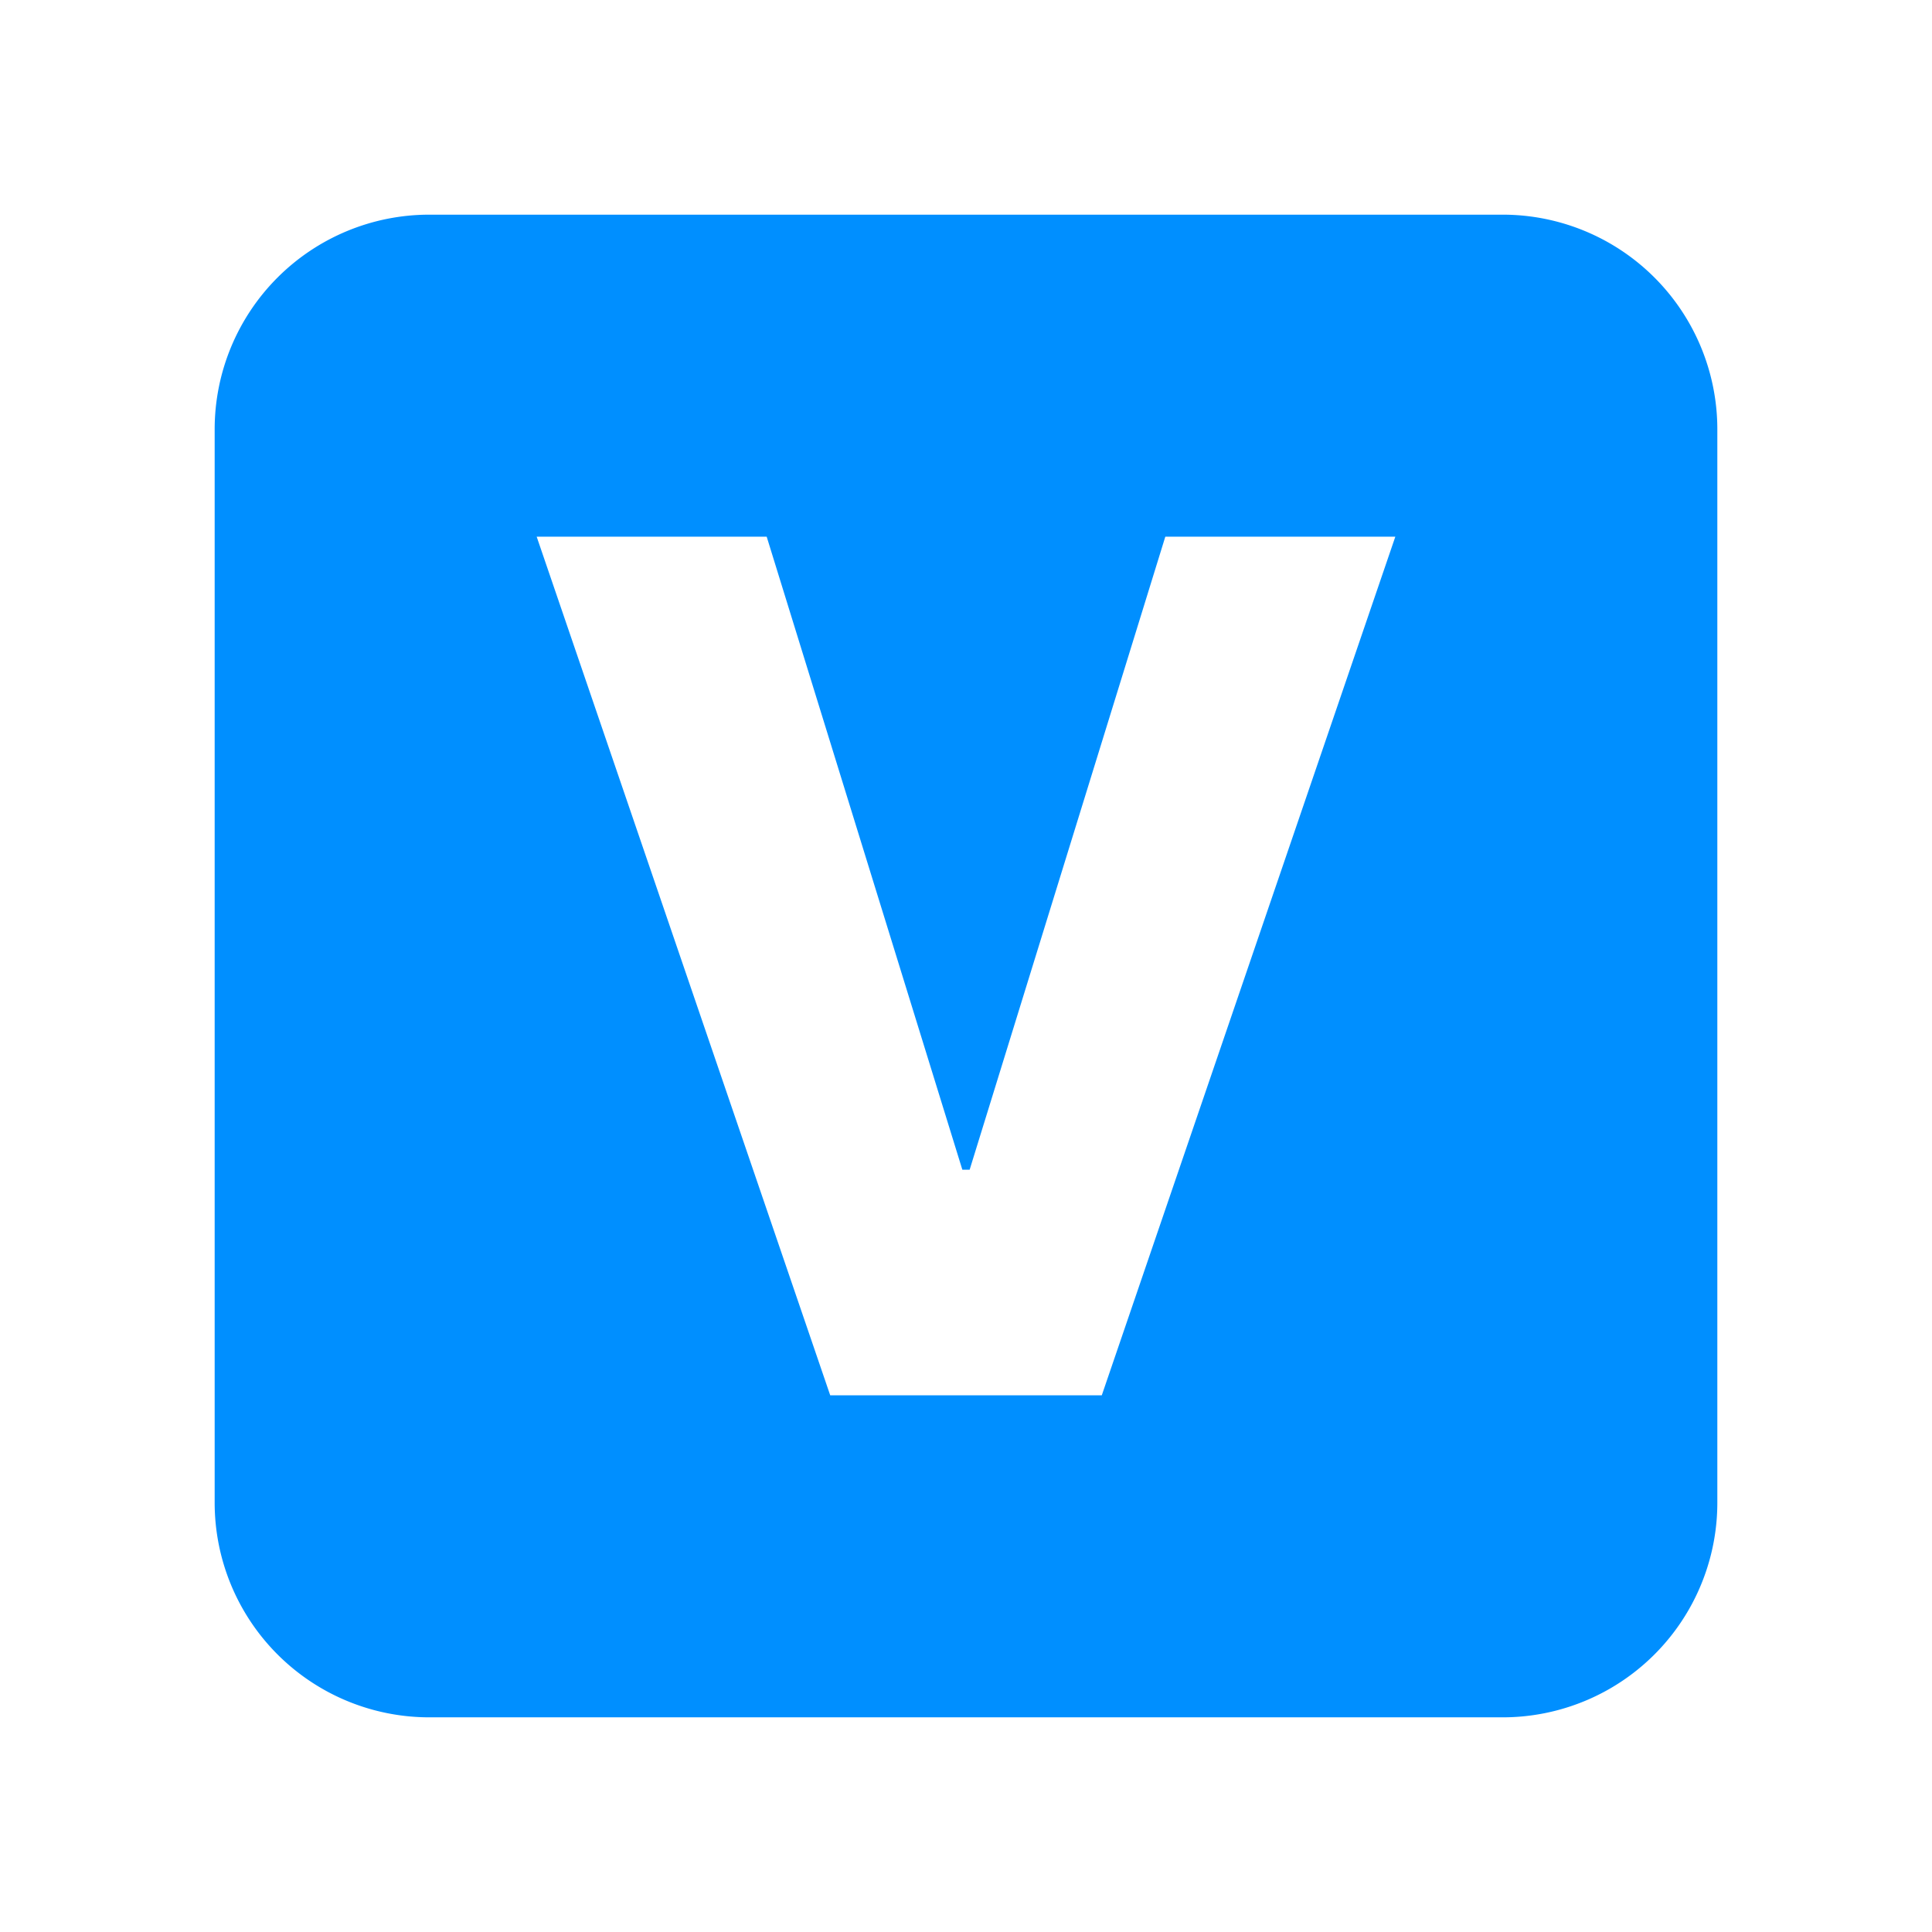 <svg width="18" height="18" viewBox="0 0 18 18" fill="none" xmlns="http://www.w3.org/2000/svg">
    <path d="M14 2a2 2 0 0 1 2 2v10a2 2 0 0 1-2 2H4a2 2 0 0 1-2-2V4a2 2 0 0 1 2-2h10zM5 5l2.735 8h2.53L13 5h-2.143l-1.823 5.898h-.068L7.143 5H5z" fill="#008FFF"/>
</svg>
